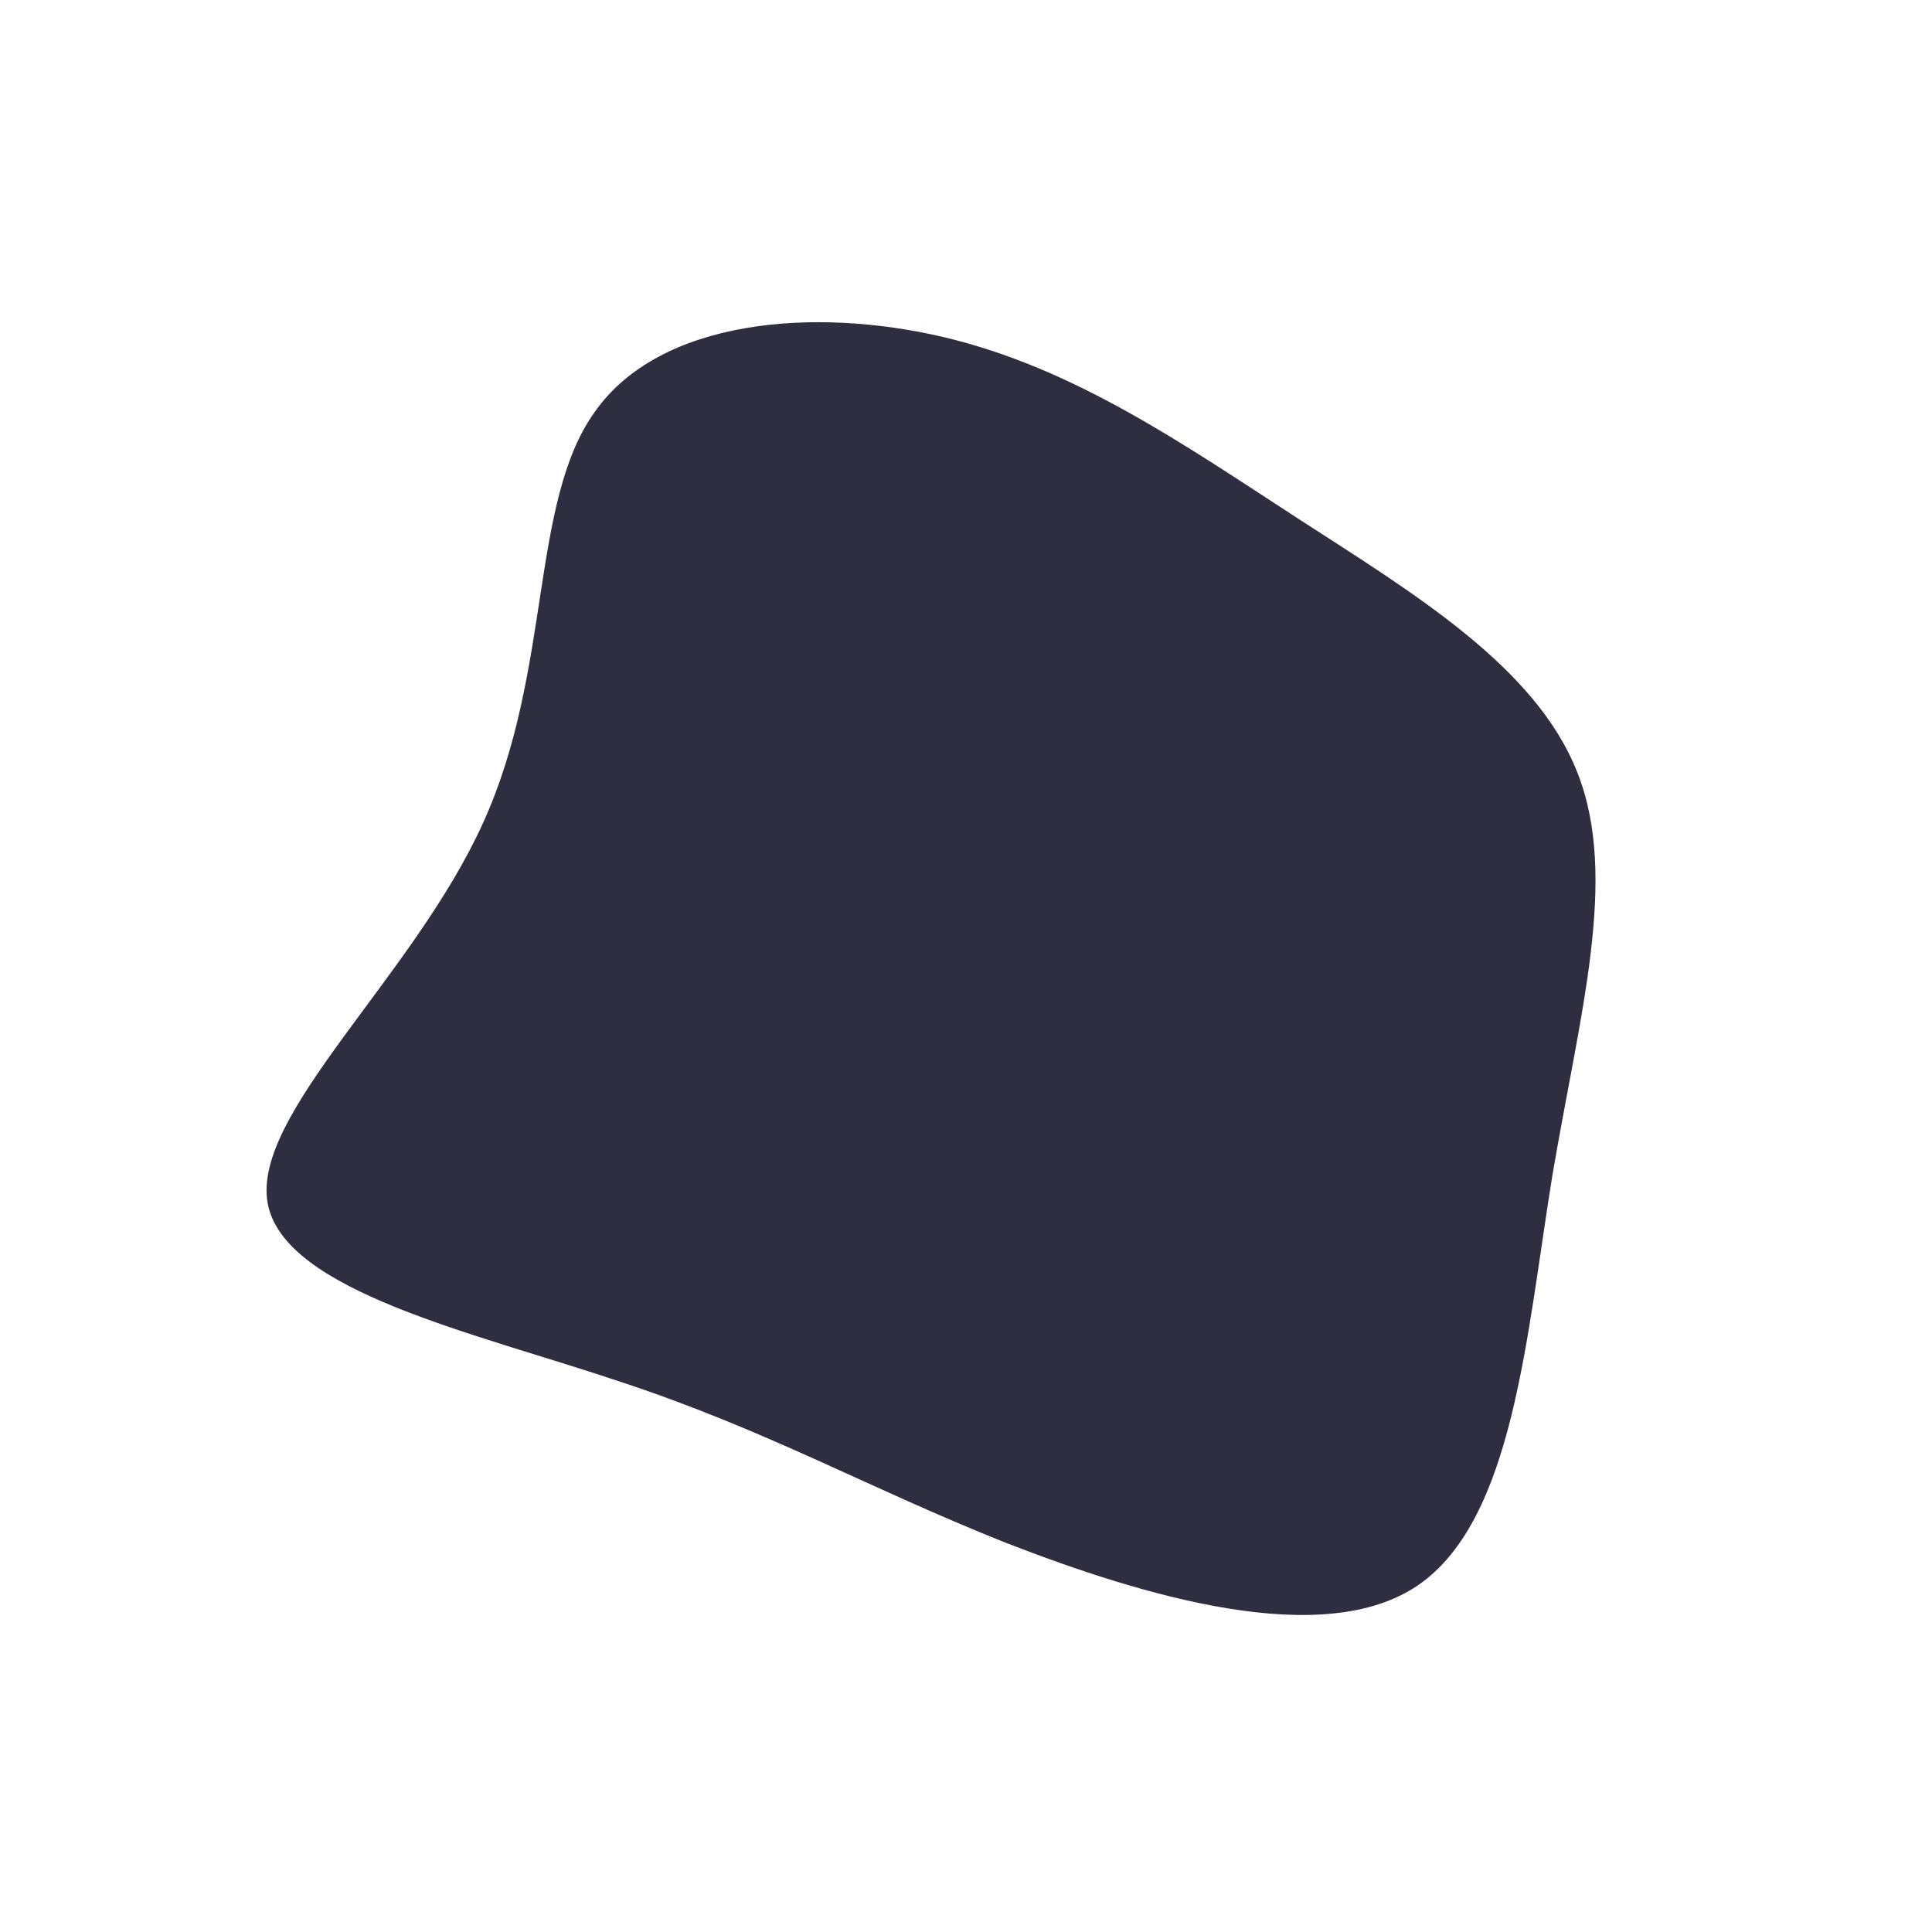 <?xml version="1.0" standalone="no"?>
<svg viewBox="0 0 200 200" xmlns="http://www.w3.org/2000/svg">
  <path fill="#2F2E41" d="M34.4,-46.3C46.3,-38.6,59,-31,63.3,-20C67.6,-9.1,63.5,5.1,60.7,21.7C58,38.3,56.7,57.3,46.8,64.1C37,70.8,18.5,65.3,4.1,59.7C-10.2,54,-20.5,48.1,-35.6,43.1C-50.7,38,-70.7,33.7,-72.3,24.5C-73.9,15.3,-57.2,1.1,-50,-14.8C-42.8,-30.6,-45.2,-48,-38.4,-57.4C-31.7,-66.9,-15.9,-68.3,-2.3,-65.1C11.2,-61.9,22.4,-54.1,34.4,-46.3Z" transform="translate(100 100)" />
</svg>
